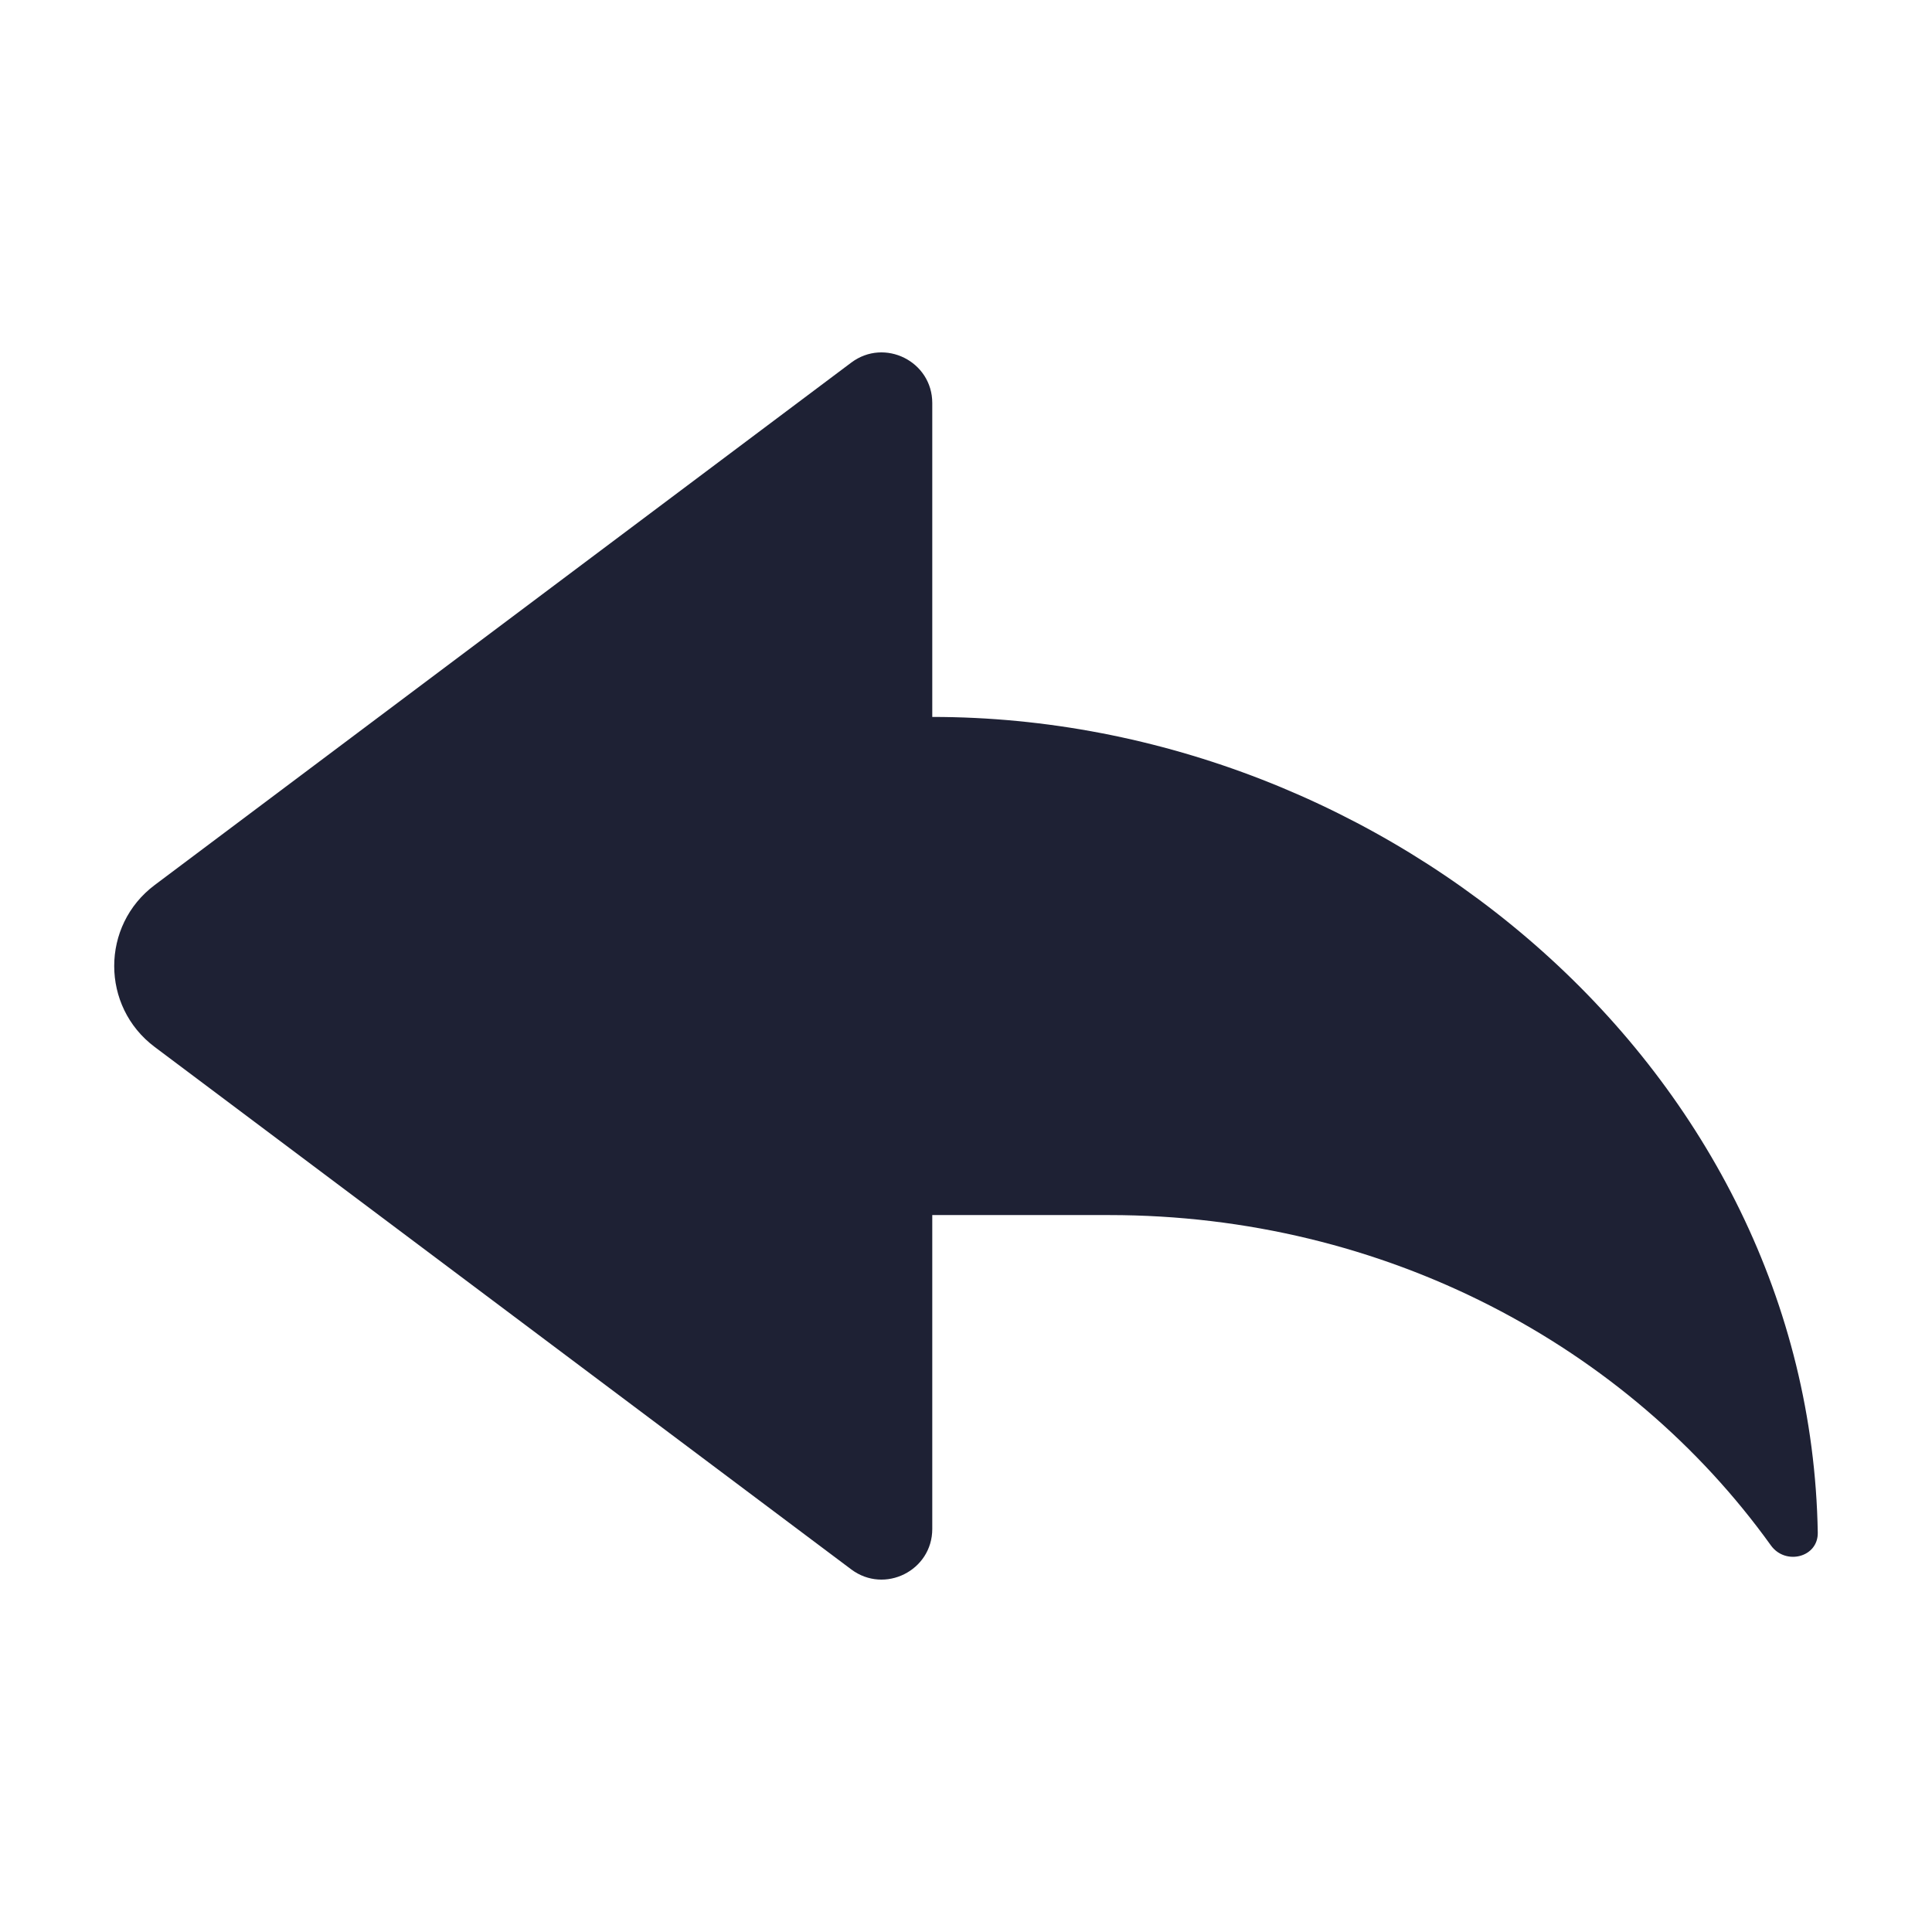 <svg width="24" height="24" viewBox="0 0 24 24" fill="none" xmlns="http://www.w3.org/2000/svg">
<path d="M11.581 18.993C11.581 19.511 10.989 19.806 10.575 19.496L1.922 13.006C1.251 12.503 1.251 11.497 1.922 10.994L10.575 4.504C10.989 4.194 11.581 4.489 11.581 5.007V8.906C17.247 8.906 22.482 13.313 22.581 19.038C22.587 19.347 22.18 19.449 21.999 19.198C20.221 16.722 17.204 15.094 13.781 15.094H11.581V18.993Z" fill="#1E2134"/>
</svg>
